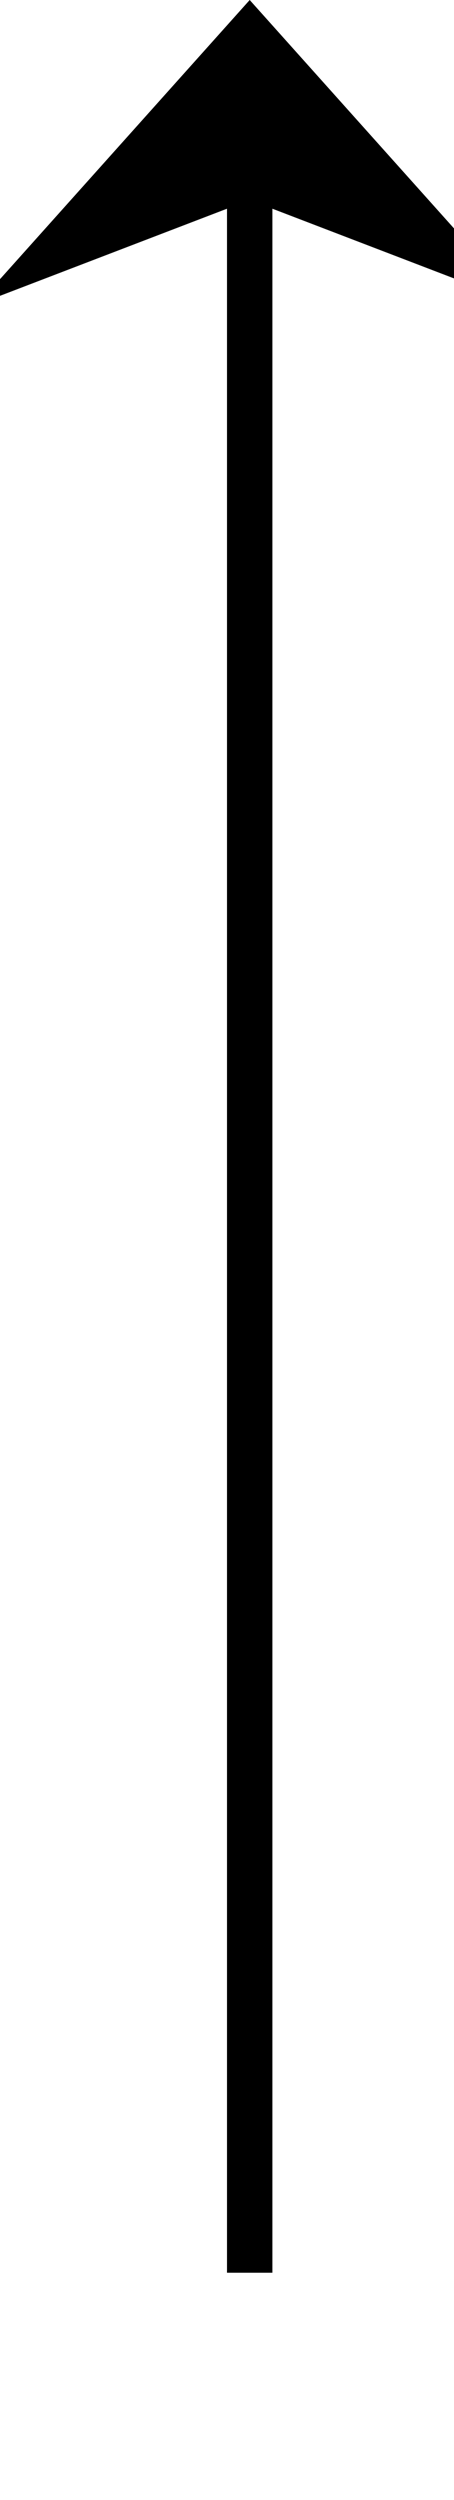 ﻿<?xml version="1.0" encoding="utf-8"?>
<svg version="1.1" xmlns:xlink="http://www.w3.org/1999/xlink" width="10px" height="55px" preserveAspectRatio="xMidYMin meet" viewBox="781 913  8 55" xmlns="http://www.w3.org/2000/svg">
  <path d="M 785.5 963  L 785.5 914  " stroke-width="1" stroke="#000000" fill="none" />
  <path d="M 791.5 919.7  L 785.5 913  L 779.5 919.7  L 785.5 917.4  L 791.5 919.7  Z " fill-rule="nonzero" fill="#000000" stroke="none" />
</svg>